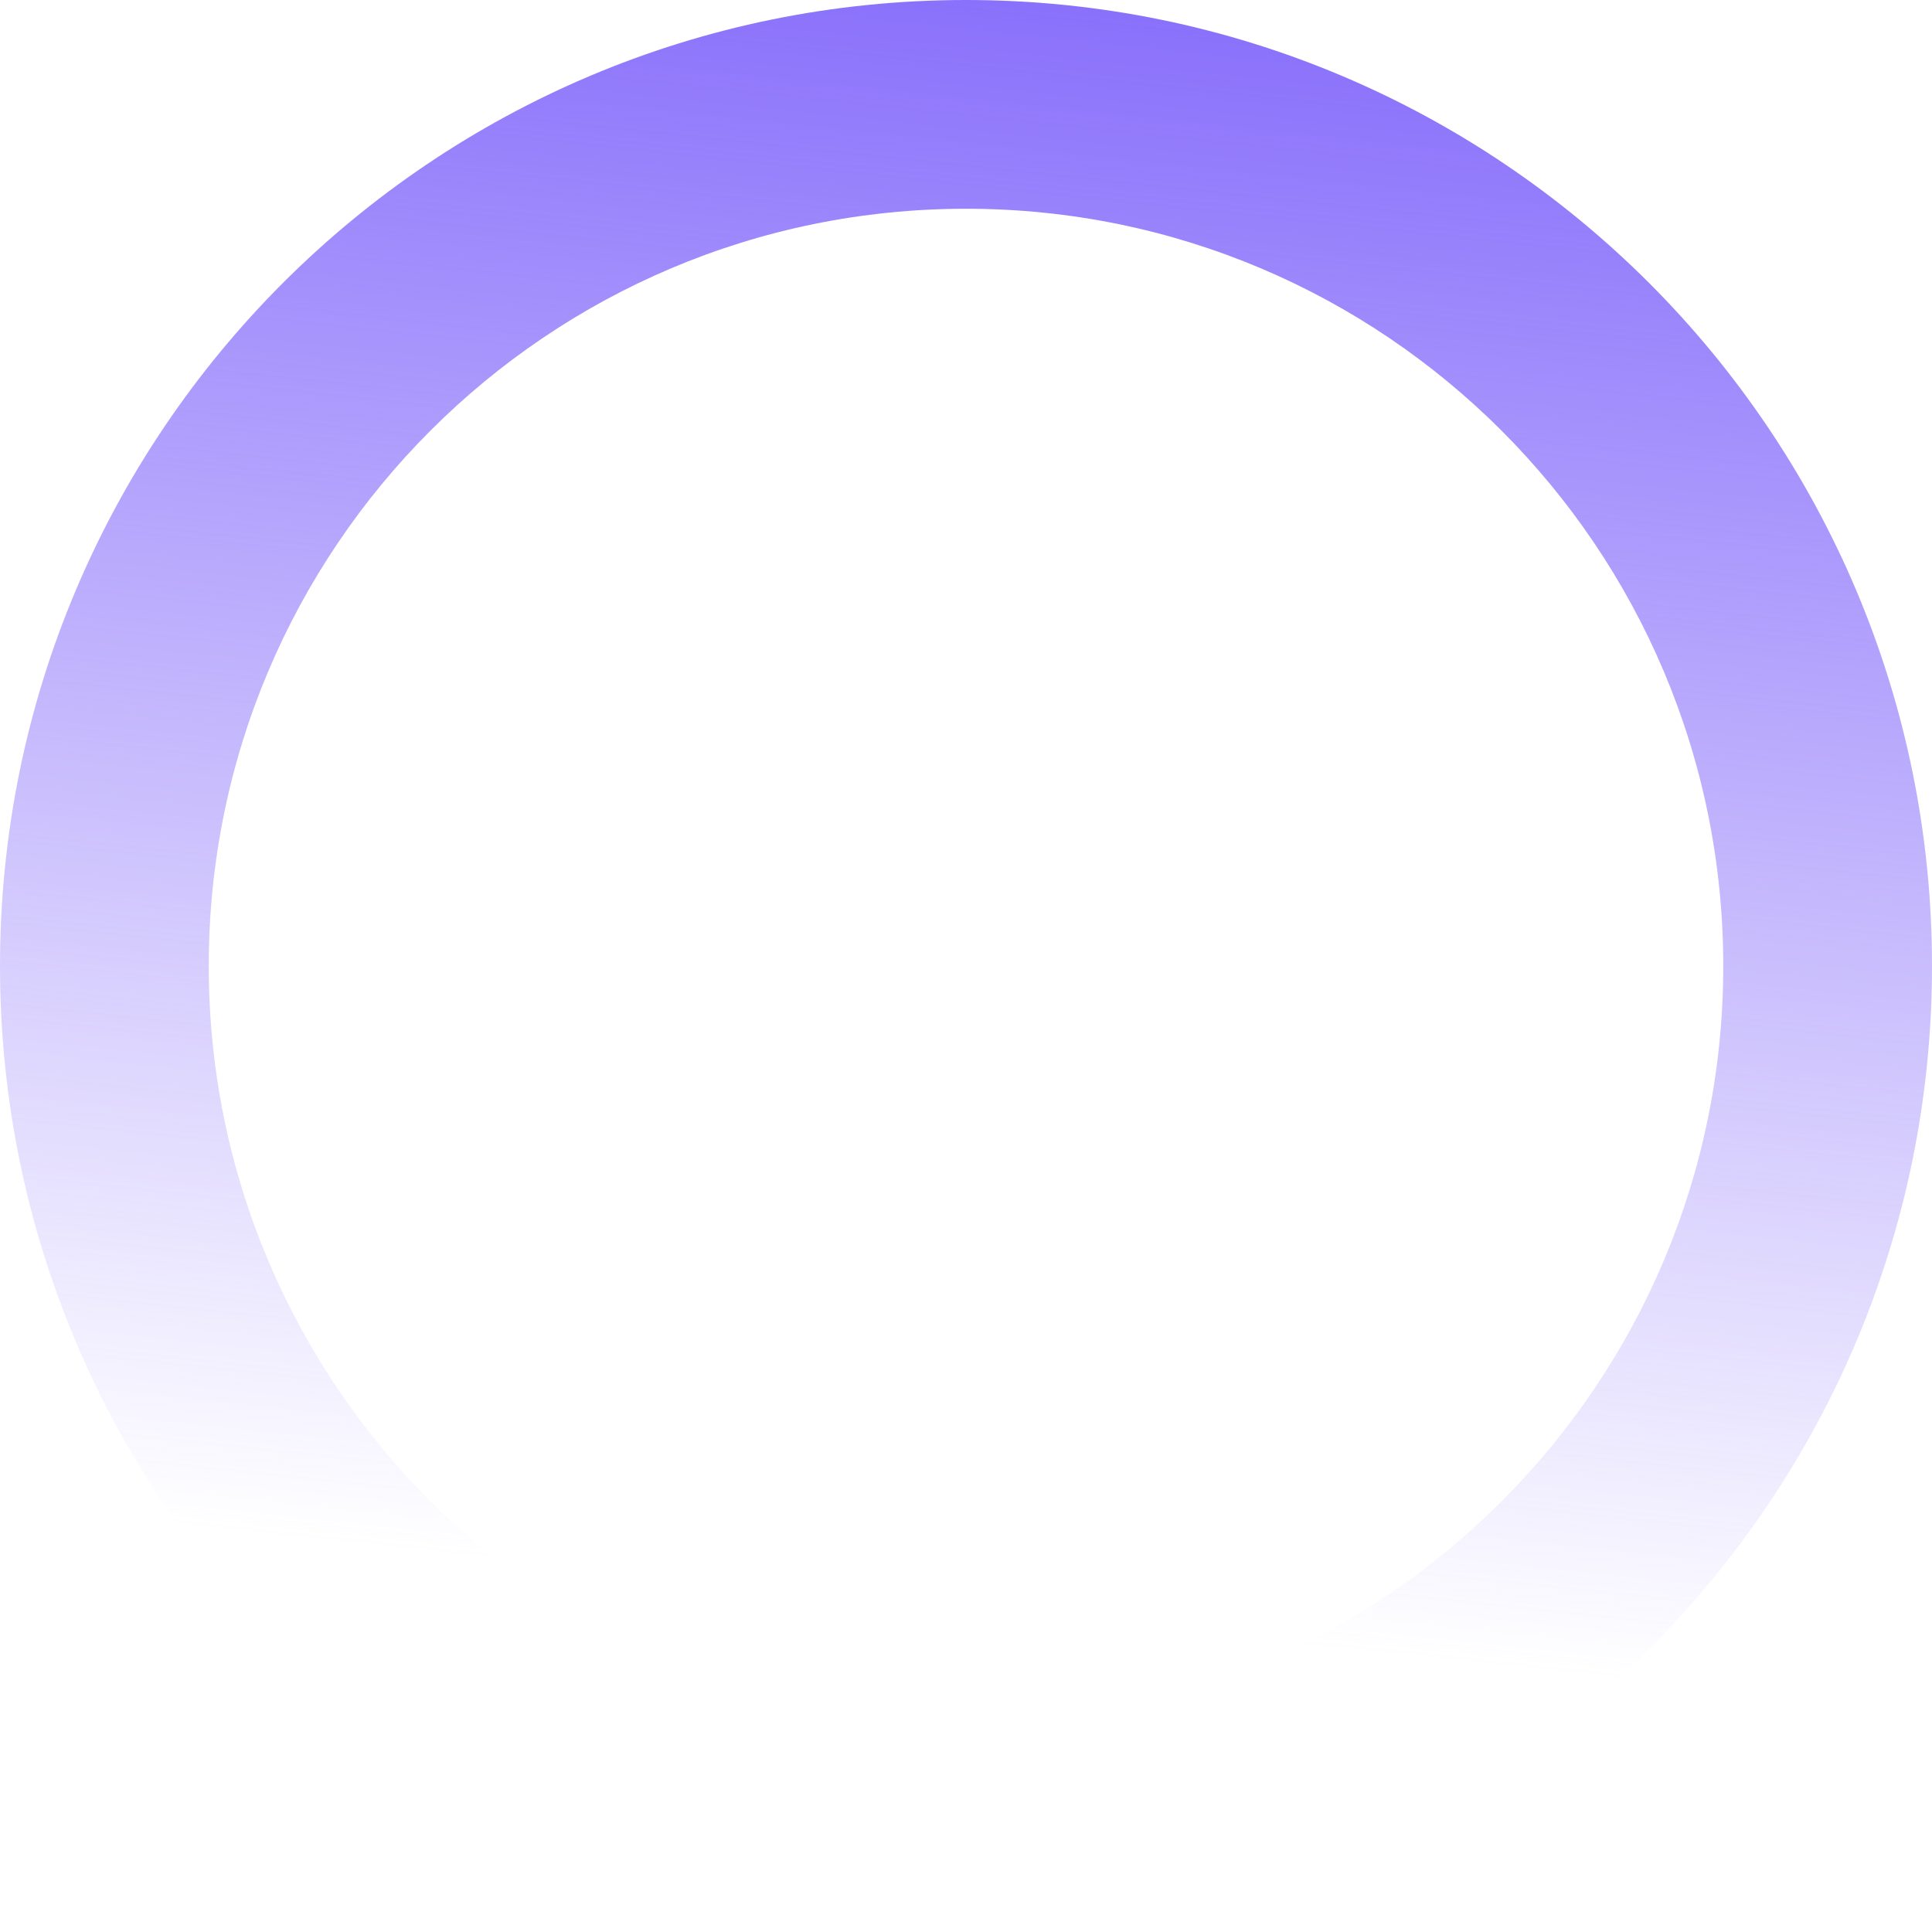<svg width="148" height="148" viewBox="0 0 148 148" fill="none" xmlns="http://www.w3.org/2000/svg">
<path d="M148 74C148 114.869 114.869 148 74 148C33.131 148 0 114.869 0 74C0 33.131 33.131 0 74 0C114.869 0 148 33.131 148 74ZM15.991 74C15.991 106.037 41.963 132.009 74 132.009C106.037 132.009 132.009 106.037 132.009 74C132.009 41.963 106.037 15.991 74 15.991C41.963 15.991 15.991 41.963 15.991 74Z" fill="url(#paint0_linear_1_114)"/>
<defs>
<linearGradient id="paint0_linear_1_114" x1="74" y1="0" x2="61" y2="122" gradientUnits="userSpaceOnUse">
<stop stop-color="#8A71FB"/>
<stop offset="1" stop-color="#8A71FB" stop-opacity="0"/>
</linearGradient>
</defs>
</svg>
